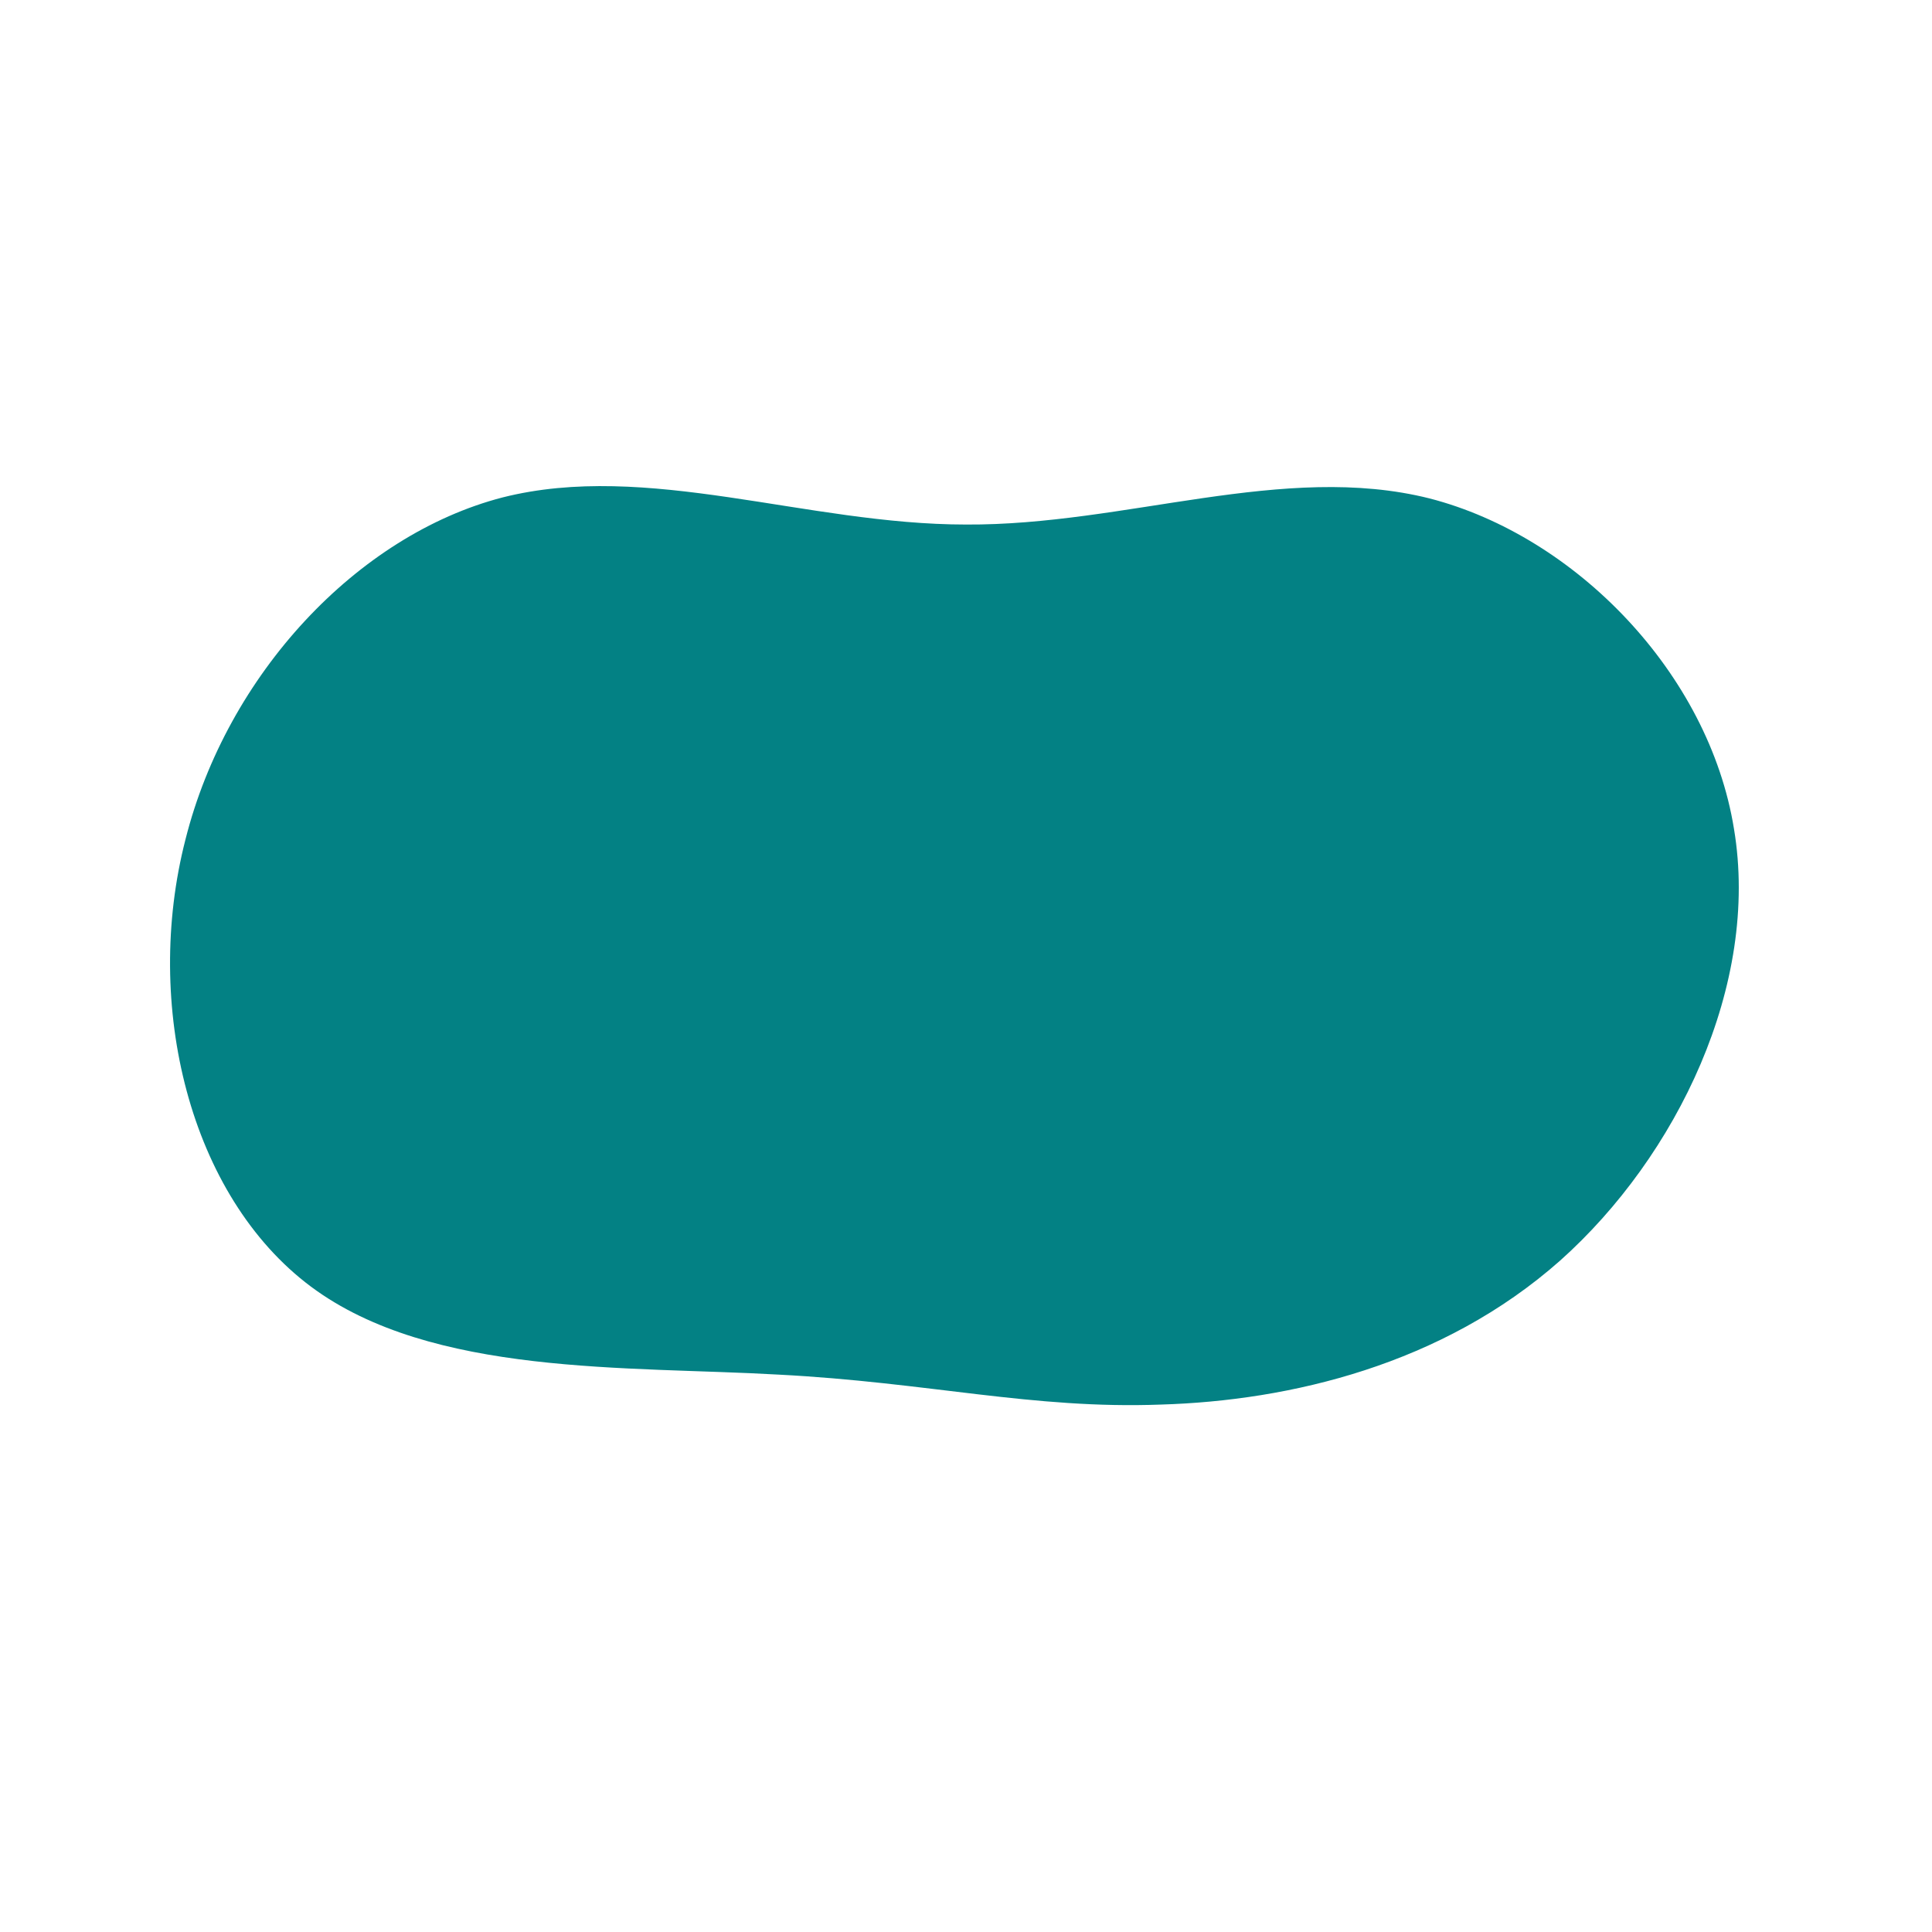 <?xml version="1.0" standalone="no"?>
<svg viewBox="0 0 200 200" xmlns="http://www.w3.org/2000/svg">
  <path fill="#038184" d="M48,-48.4C63.1,-44.5,76.9,-30.3,79.5,-14.2C82.2,1.9,73.6,19.7,61.5,30.5C49.3,41.3,33.5,45,20.2,45.4C6.9,45.9,-3.9,43.1,-19.4,42.3C-35,41.4,-55.3,42.5,-67.8,33.2C-80.4,23.8,-85.2,4,-80.8,-13.1C-76.5,-30.2,-63,-44.6,-48,-48.5C-33,-52.3,-16.5,-45.7,0,-45.7C16.5,-45.6,32.9,-52.2,48,-48.4Z" transform="translate(100 100)" />
</svg>
